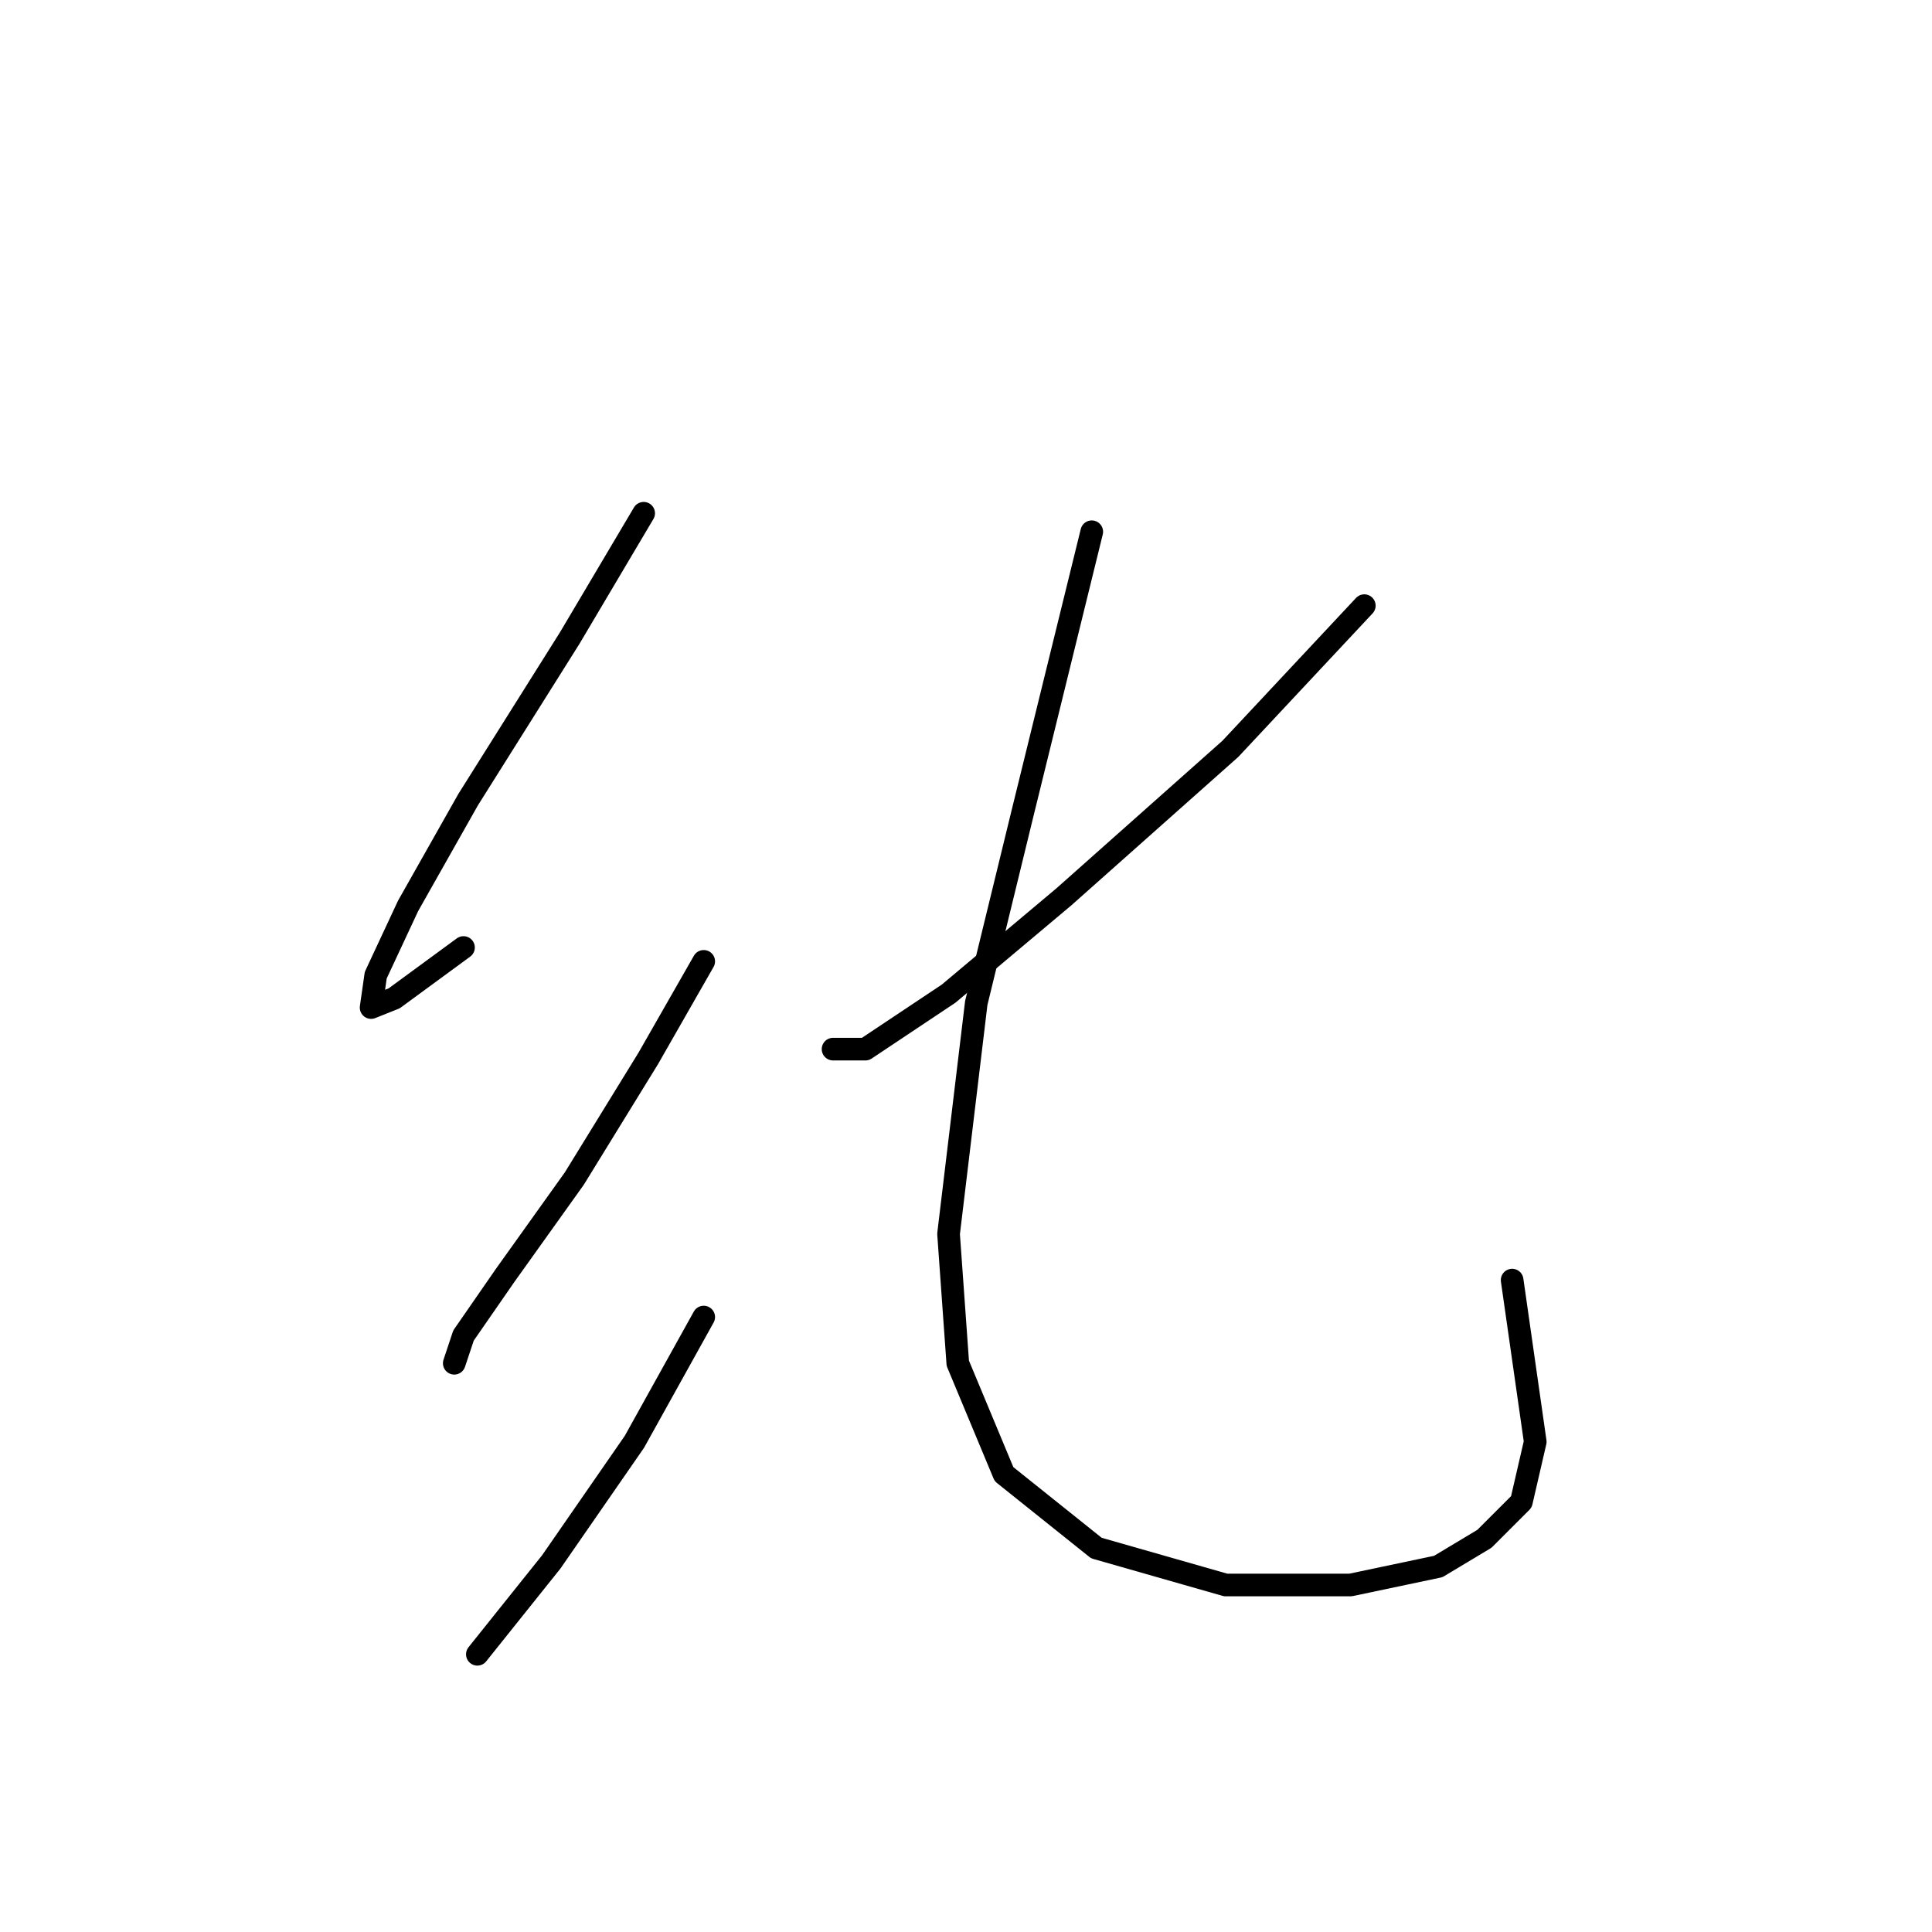 <?xml version="1.0" standalone="no"?>
    <svg width="256" height="256" xmlns="http://www.w3.org/2000/svg" version="1.1">
    <polyline stroke="black" stroke-width="3" stroke-linecap="round" fill="transparent" stroke-linejoin="round" points="85.289 68.01 75.495 84.537 62.028 105.961 54.071 120.04 49.786 129.222 49.174 133.506 52.235 132.282 61.416 125.549 61.416 125.549 " />
        <polyline stroke="black" stroke-width="3" stroke-linecap="round" fill="transparent" stroke-linejoin="round" points="93.246 127.385 85.901 140.24 76.107 156.155 66.925 169.009 61.416 176.966 60.192 180.639 60.192 180.639 " />
        <polyline stroke="black" stroke-width="3" stroke-linecap="round" fill="transparent" stroke-linejoin="round" points="93.246 174.518 84.064 191.045 73.046 206.96 63.253 219.202 63.253 219.202 " />
        <polyline stroke="black" stroke-width="3" stroke-linecap="round" fill="transparent" stroke-linejoin="round" points="180.778 80.253 163.027 99.228 140.991 118.816 125.688 131.67 114.67 139.015 110.385 139.015 110.385 139.015 " />
        <polyline stroke="black" stroke-width="3" stroke-linecap="round" fill="transparent" stroke-linejoin="round" points="144.664 70.459 135.482 107.798 129.361 132.894 125.688 163.5 126.912 180.639 133.034 195.33 145.276 205.124 162.415 210.021 178.942 210.021 190.572 207.572 196.693 203.899 201.59 199.003 203.427 191.045 200.366 169.621 200.366 169.621 " />
        </svg>